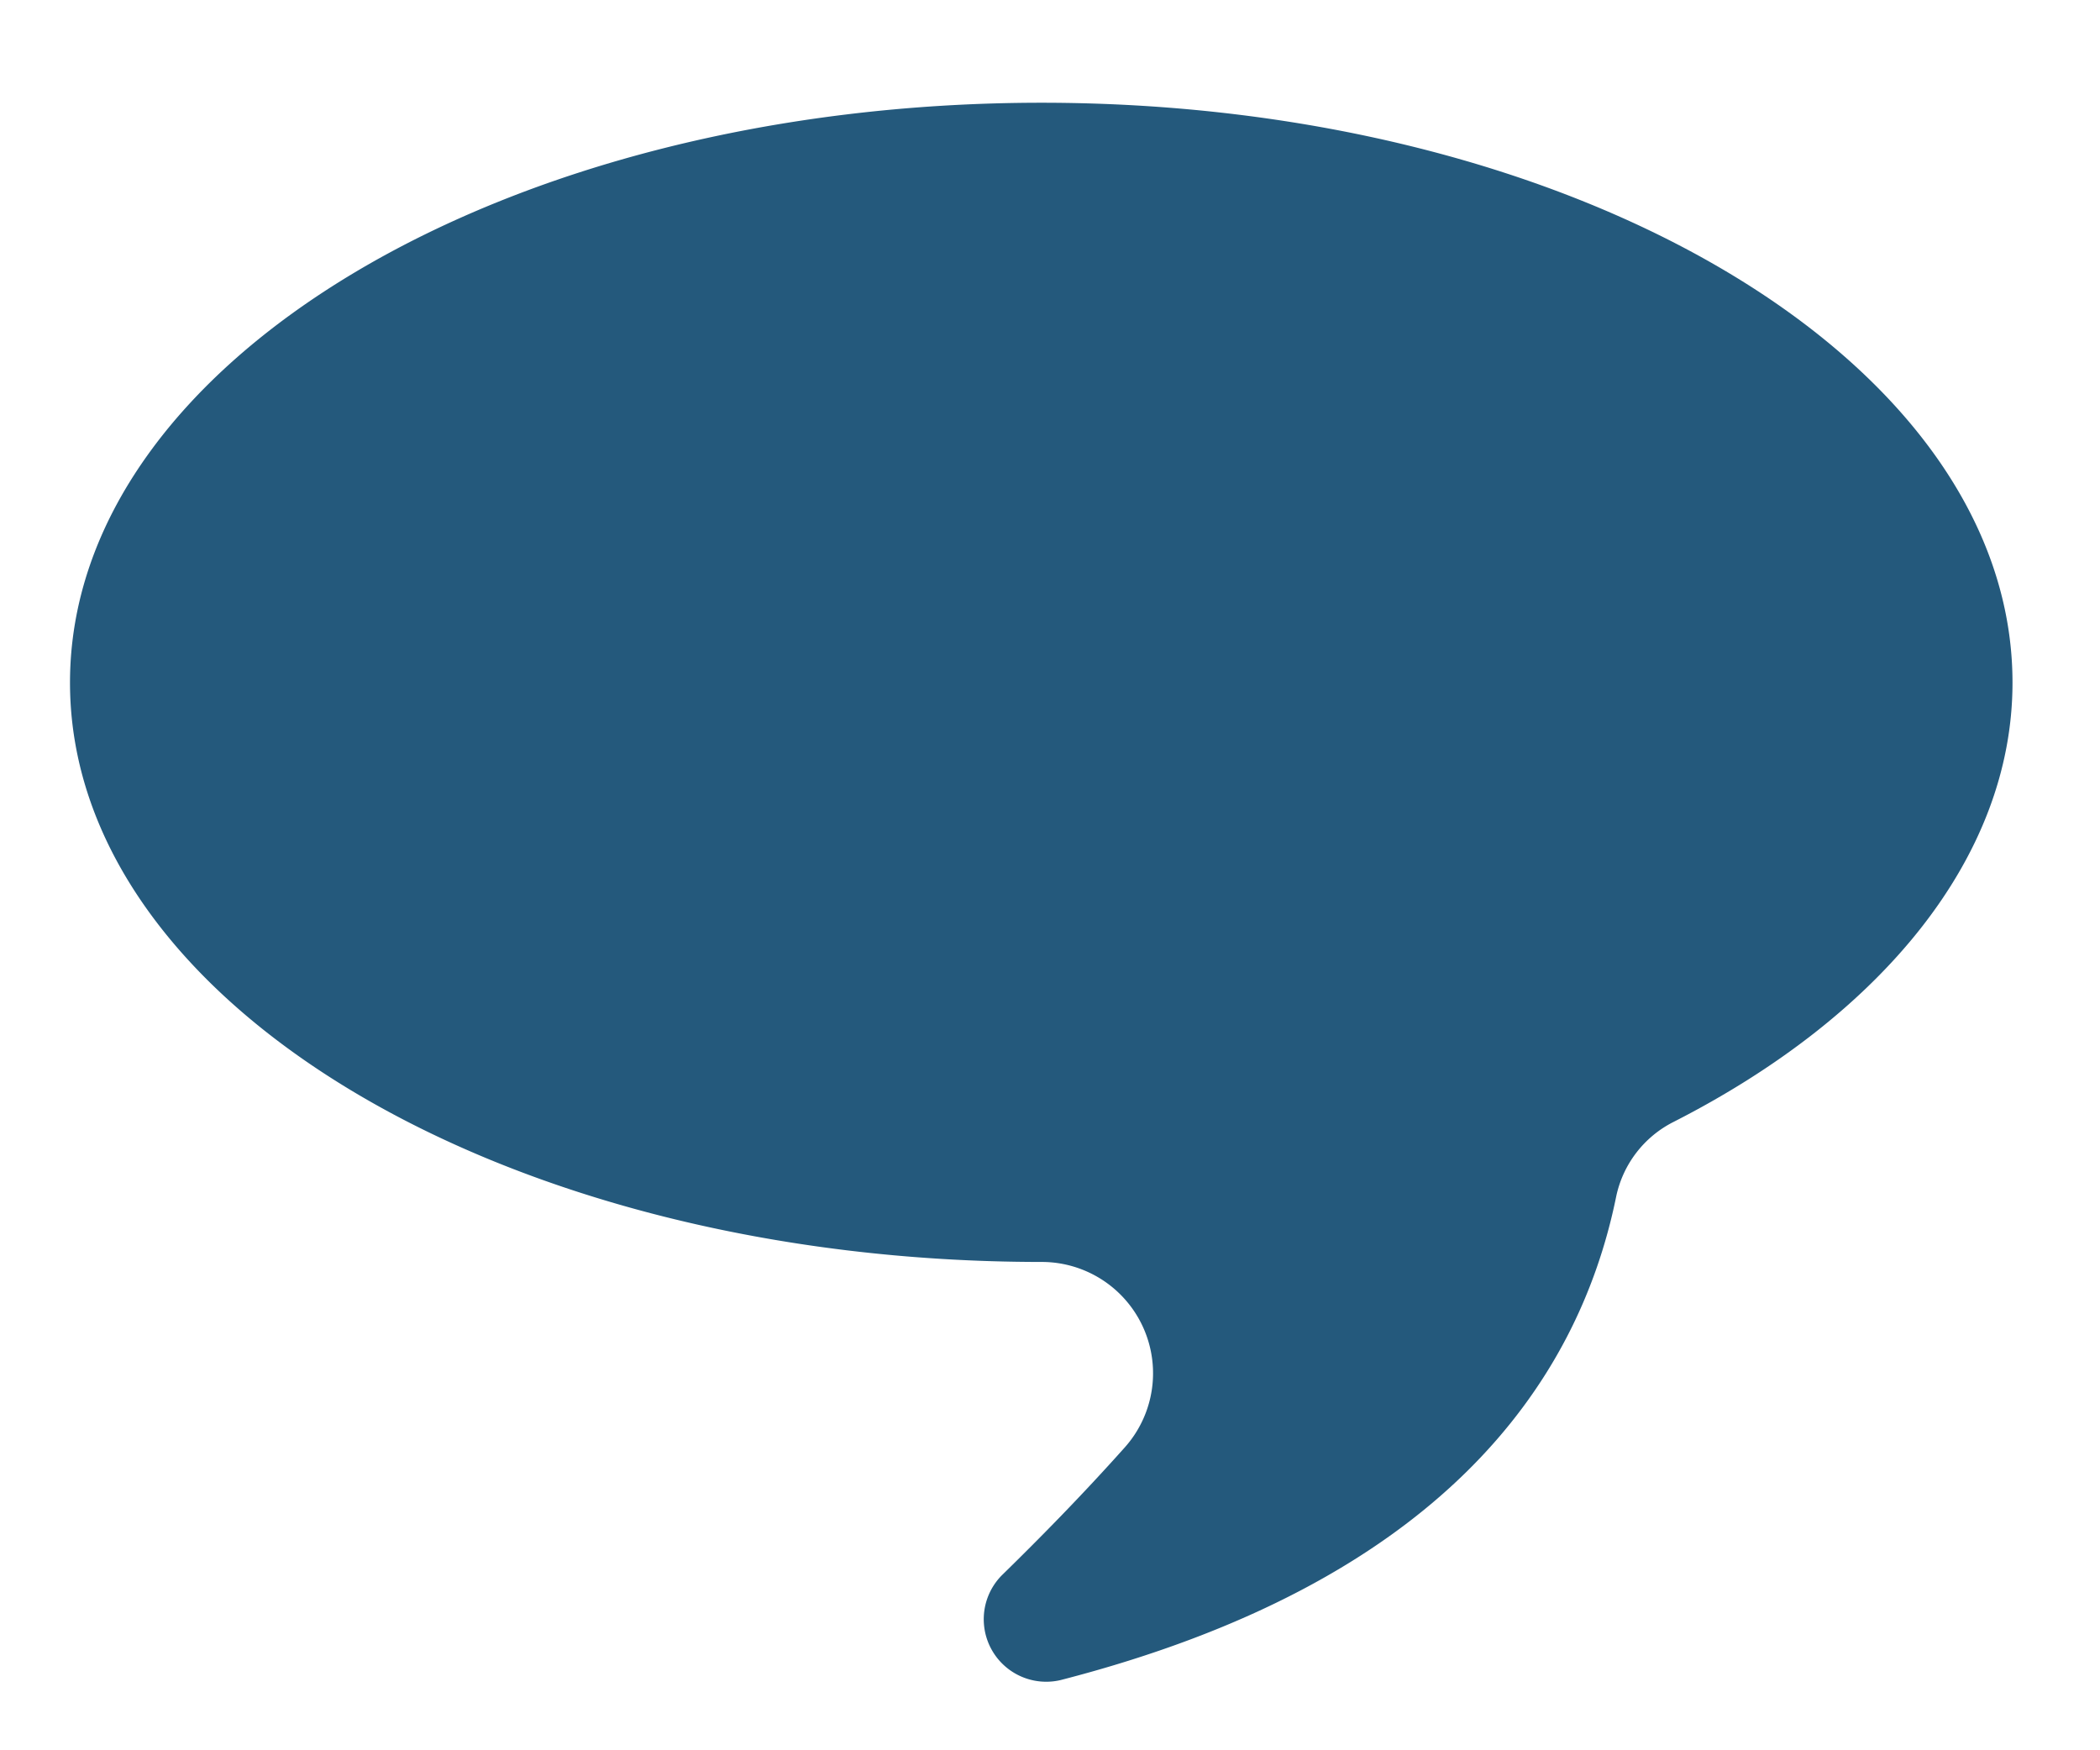 <svg id="Laag_1" data-name="Laag 1" xmlns="http://www.w3.org/2000/svg" viewBox="0 0 120 100"><defs><style>.cls-1{fill:#24597c;}</style></defs><title>Tekengebied 1 kopie</title><path class="cls-1" d="M115,39c0-18.3-24.84-33.13-55.48-33.13S4,20.68,4,39,28.88,72.1,59.52,72.1h0a6.36,6.36,0,0,1,4.74,10.61c-2.41,2.7-4.82,5.15-7,7.28a3.57,3.57,0,0,0,3.34,6c21.6-5.56,29.55-16.84,31.75-27.61a6.2,6.2,0,0,1,3.28-4.28C107.47,58.07,115,49,115,39Z"/></svg>